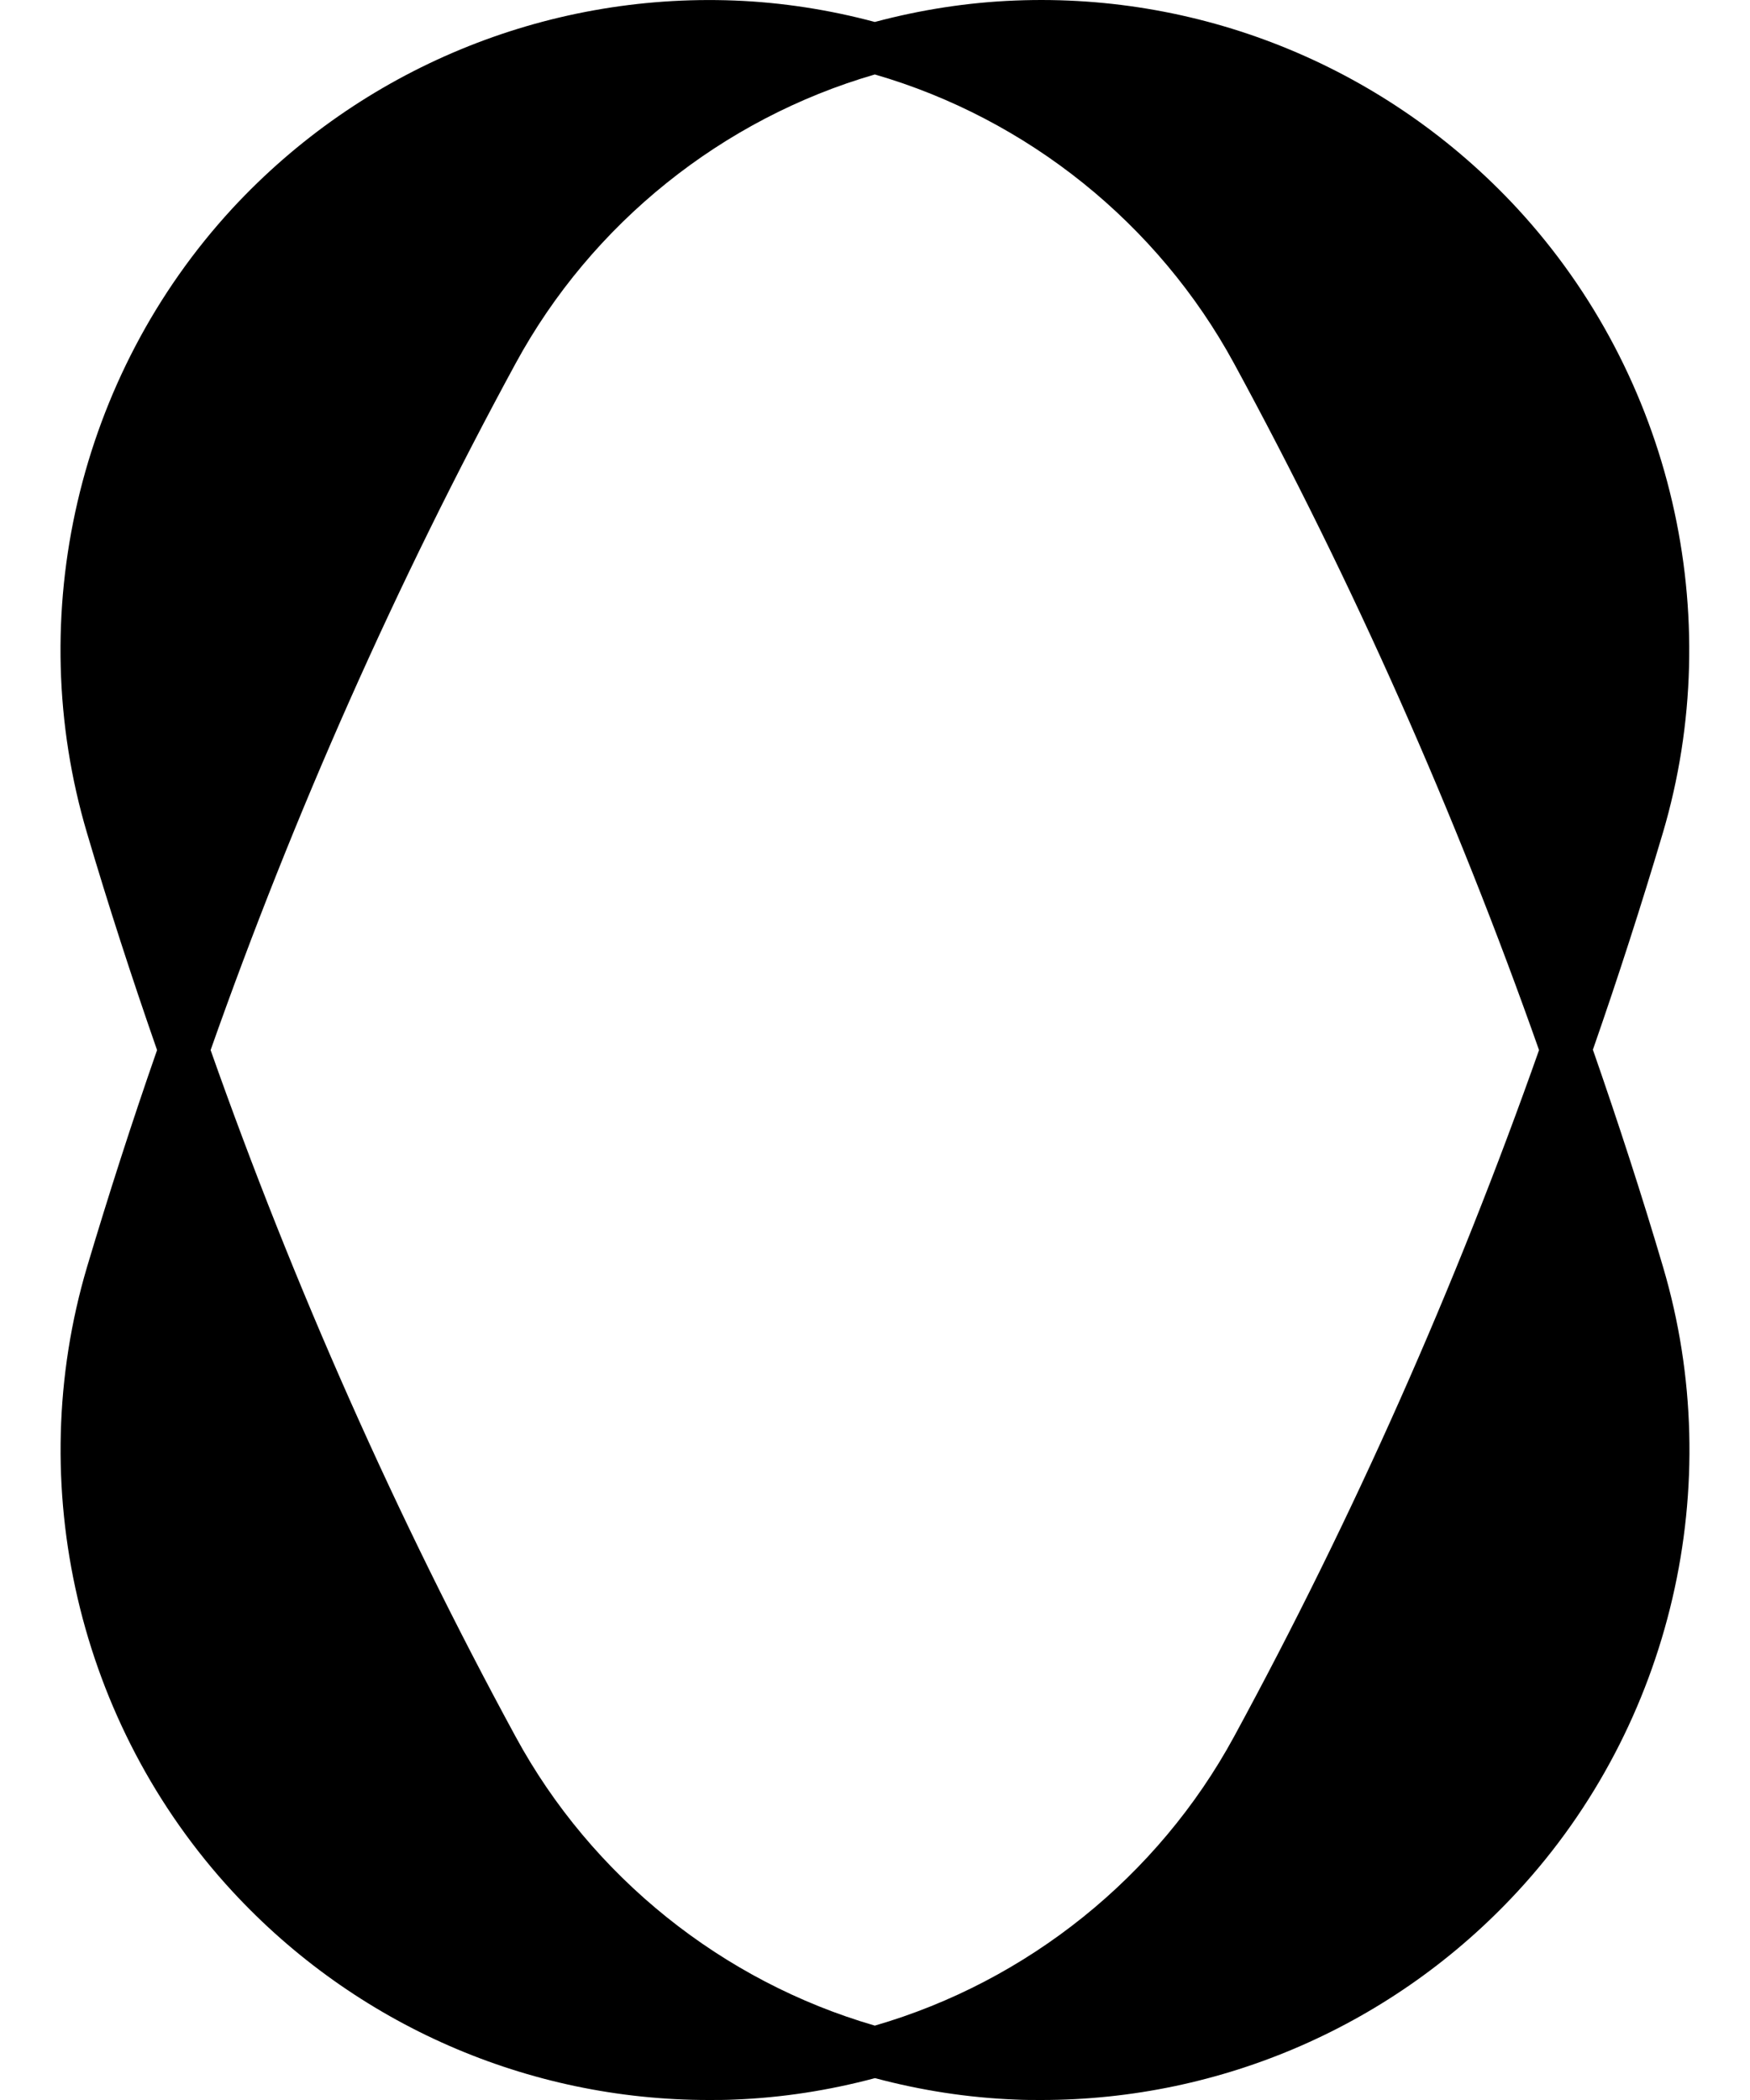 <svg width="20" height="24" viewBox="0 0 20 24" fill="none" xmlns="http://www.w3.org/2000/svg">
<path d="M18.203 12.001C18.491 11.175 18.76 10.34 19.004 9.519C19.741 7.028 19.105 4.294 17.342 2.384C15.866 0.788 13.774 -0.081 11.603 0.006C11.061 0.027 10.523 0.111 9.998 0.251C9.475 0.111 8.935 0.027 8.393 0.006C6.224 -0.078 4.13 0.788 2.654 2.384C0.893 4.294 0.255 7.028 0.994 9.519C1.236 10.34 1.507 11.175 1.795 12.001C1.507 12.826 1.239 13.661 0.994 14.482C0.257 16.973 0.893 19.707 2.657 21.617C4.065 23.141 6.035 24 8.1 24C8.199 24 8.297 24 8.395 23.995C8.938 23.974 9.475 23.89 10 23.75C10.523 23.89 11.063 23.974 11.605 23.995C11.704 24 11.802 24 11.9 24C13.966 24 15.936 23.141 17.344 21.617C19.108 19.709 19.743 16.973 19.007 14.482C18.765 13.661 18.493 12.826 18.206 12.001H18.203ZM5.893 19.848C4.53 17.34 3.359 14.7 2.407 12.001C3.359 9.301 4.53 6.661 5.893 4.153C6.761 2.555 8.254 1.357 9.998 0.851C11.742 1.357 13.234 2.555 14.103 4.153C15.466 6.661 16.637 9.301 17.589 12.001C16.637 14.7 15.466 17.34 14.103 19.848C13.234 21.447 11.742 22.644 9.998 23.15C8.254 22.644 6.761 21.447 5.893 19.848Z" fill="black"/>
</svg>
